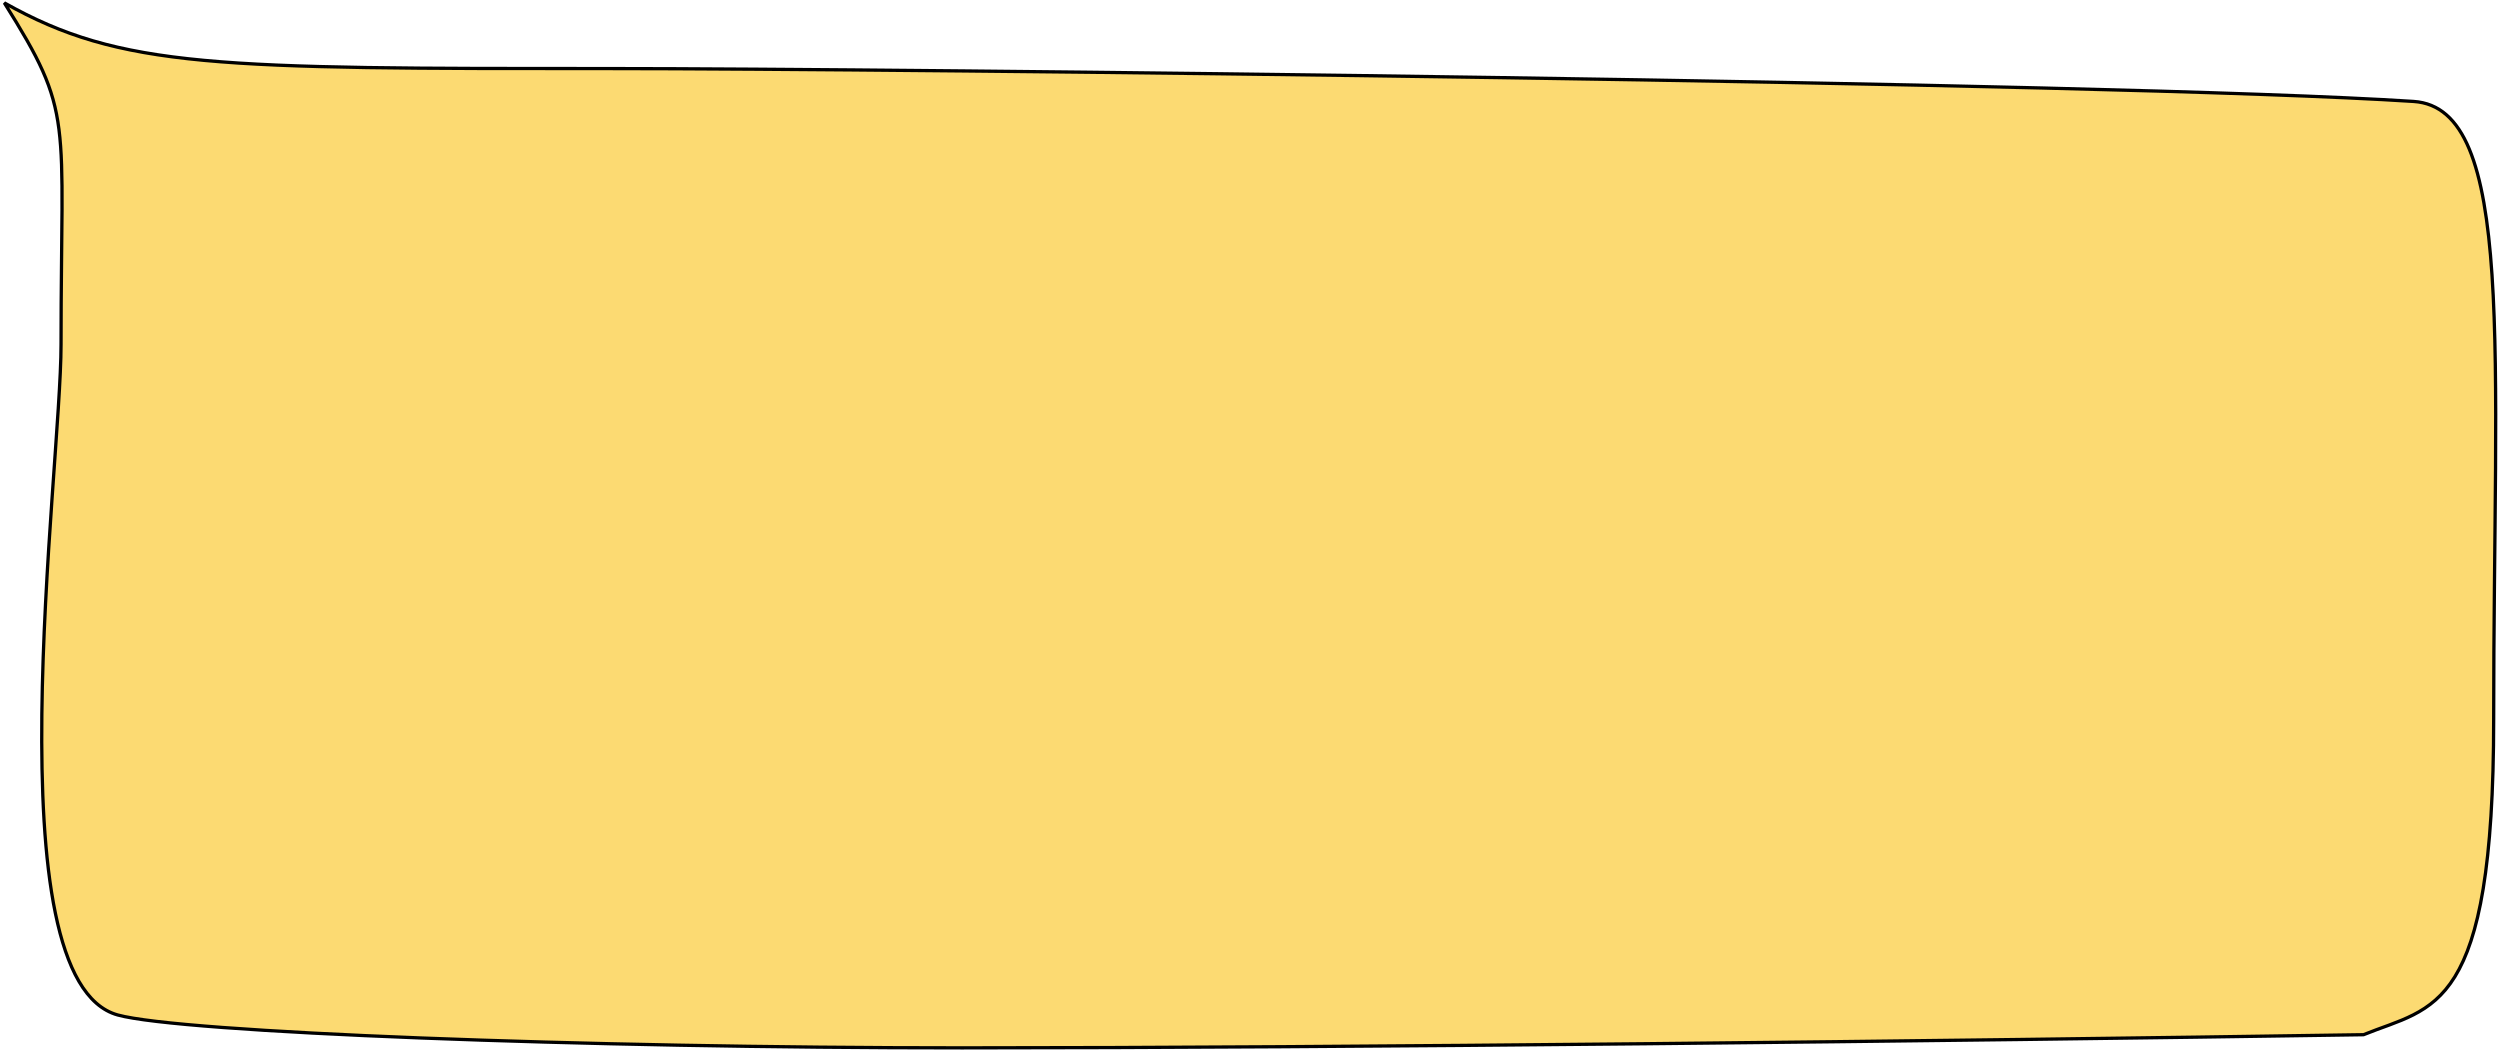 <svg width="759" height="319" viewBox="0 0 759 319" fill="none" xmlns="http://www.w3.org/2000/svg">
<path d="M292.067 318.129C176.577 318.129 55.004 313.46 35.755 308.152C-2.744 297.537 18.532 143.2 18.532 104.626C18.532 34.789 22.585 34.788 1.31 0.867C36.768 20.821 66.079 20.821 185.693 20.821C267.754 20.821 640.572 24.811 732.762 30.798C763.824 32.814 757.079 106.621 757.079 218.361C757.079 307.753 738.843 305.489 717.567 314.136C587.554 316.131 407.559 318.129 292.067 318.129Z" fill="#FCDA72" stroke="black"/>
</svg>
